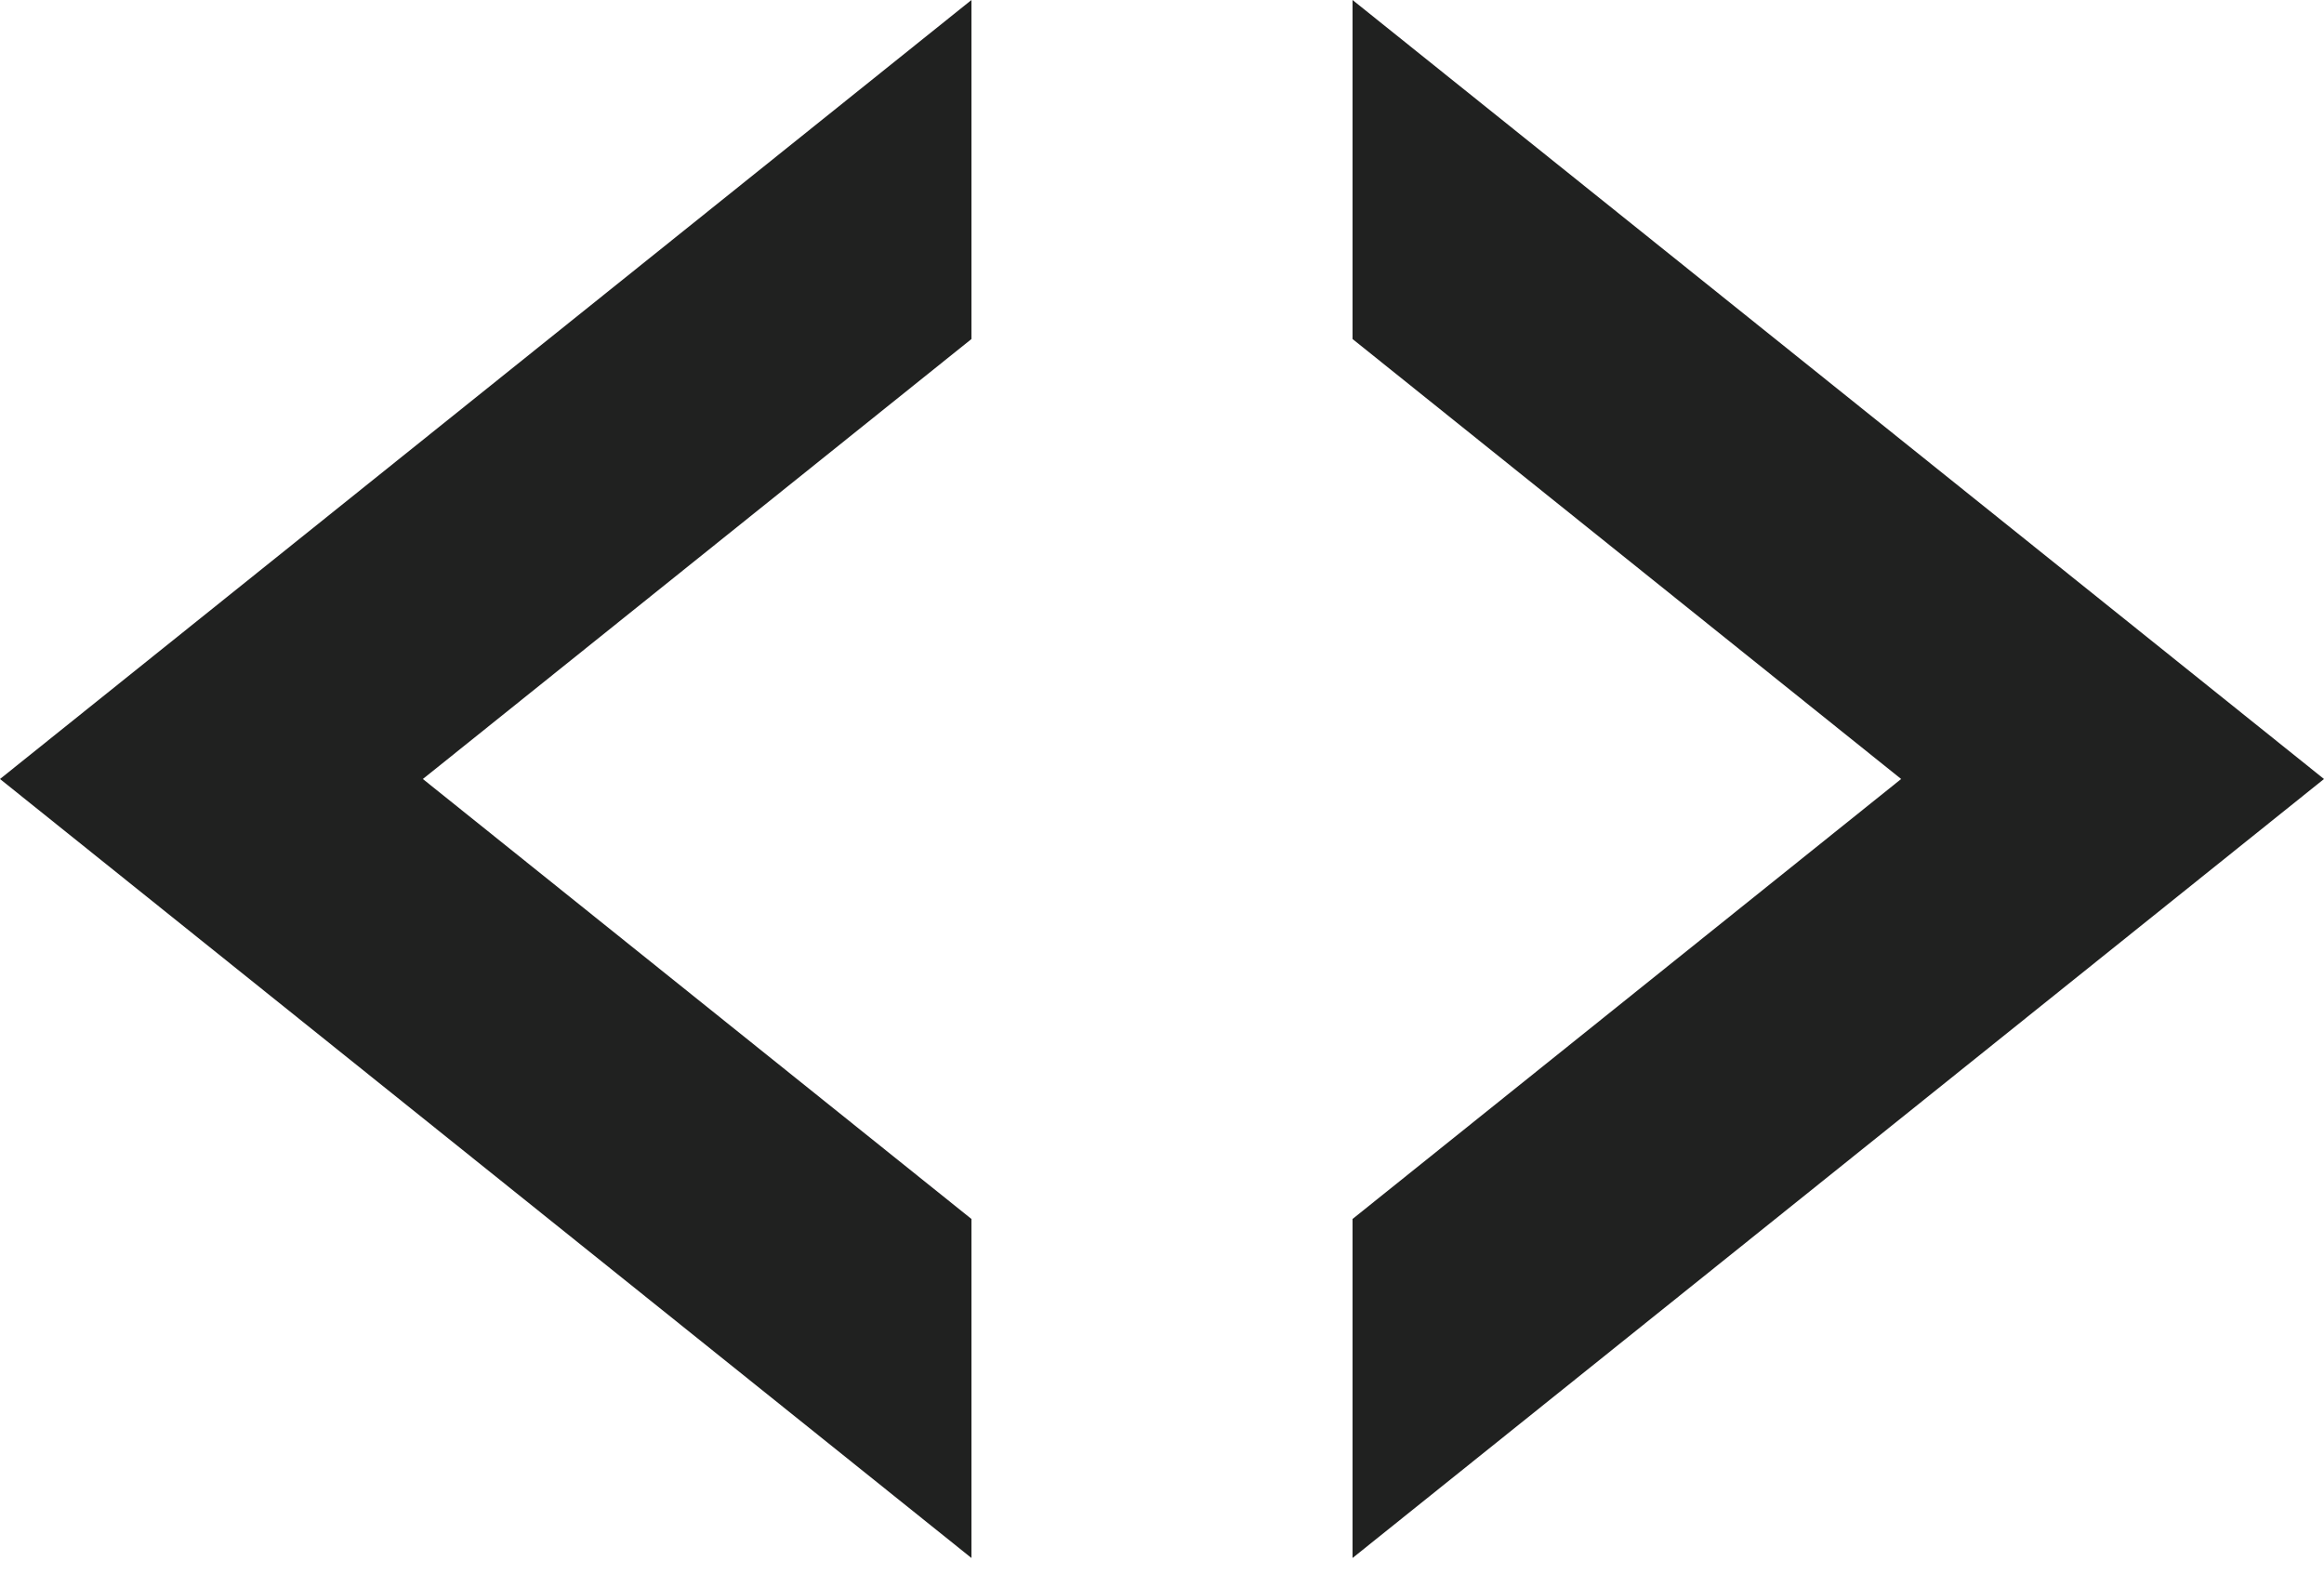 <svg id="svg2" xmlns="http://www.w3.org/2000/svg" viewBox="0 0 288.7 195.52"><title>logo-mark-black</title><g id="g01"><polygon points="120.68 0 0 96.76 120.68 193.52 120.68 151.41 52.53 96.76 120.68 42.11 120.68 0" style="fill:#202120"/><polygon points="168.02 0 288.7 96.76 168.02 193.52 168.02 151.41 236.17 96.76 168.02 42.11 168.02 0" style="fill:#202120"/></g></svg>